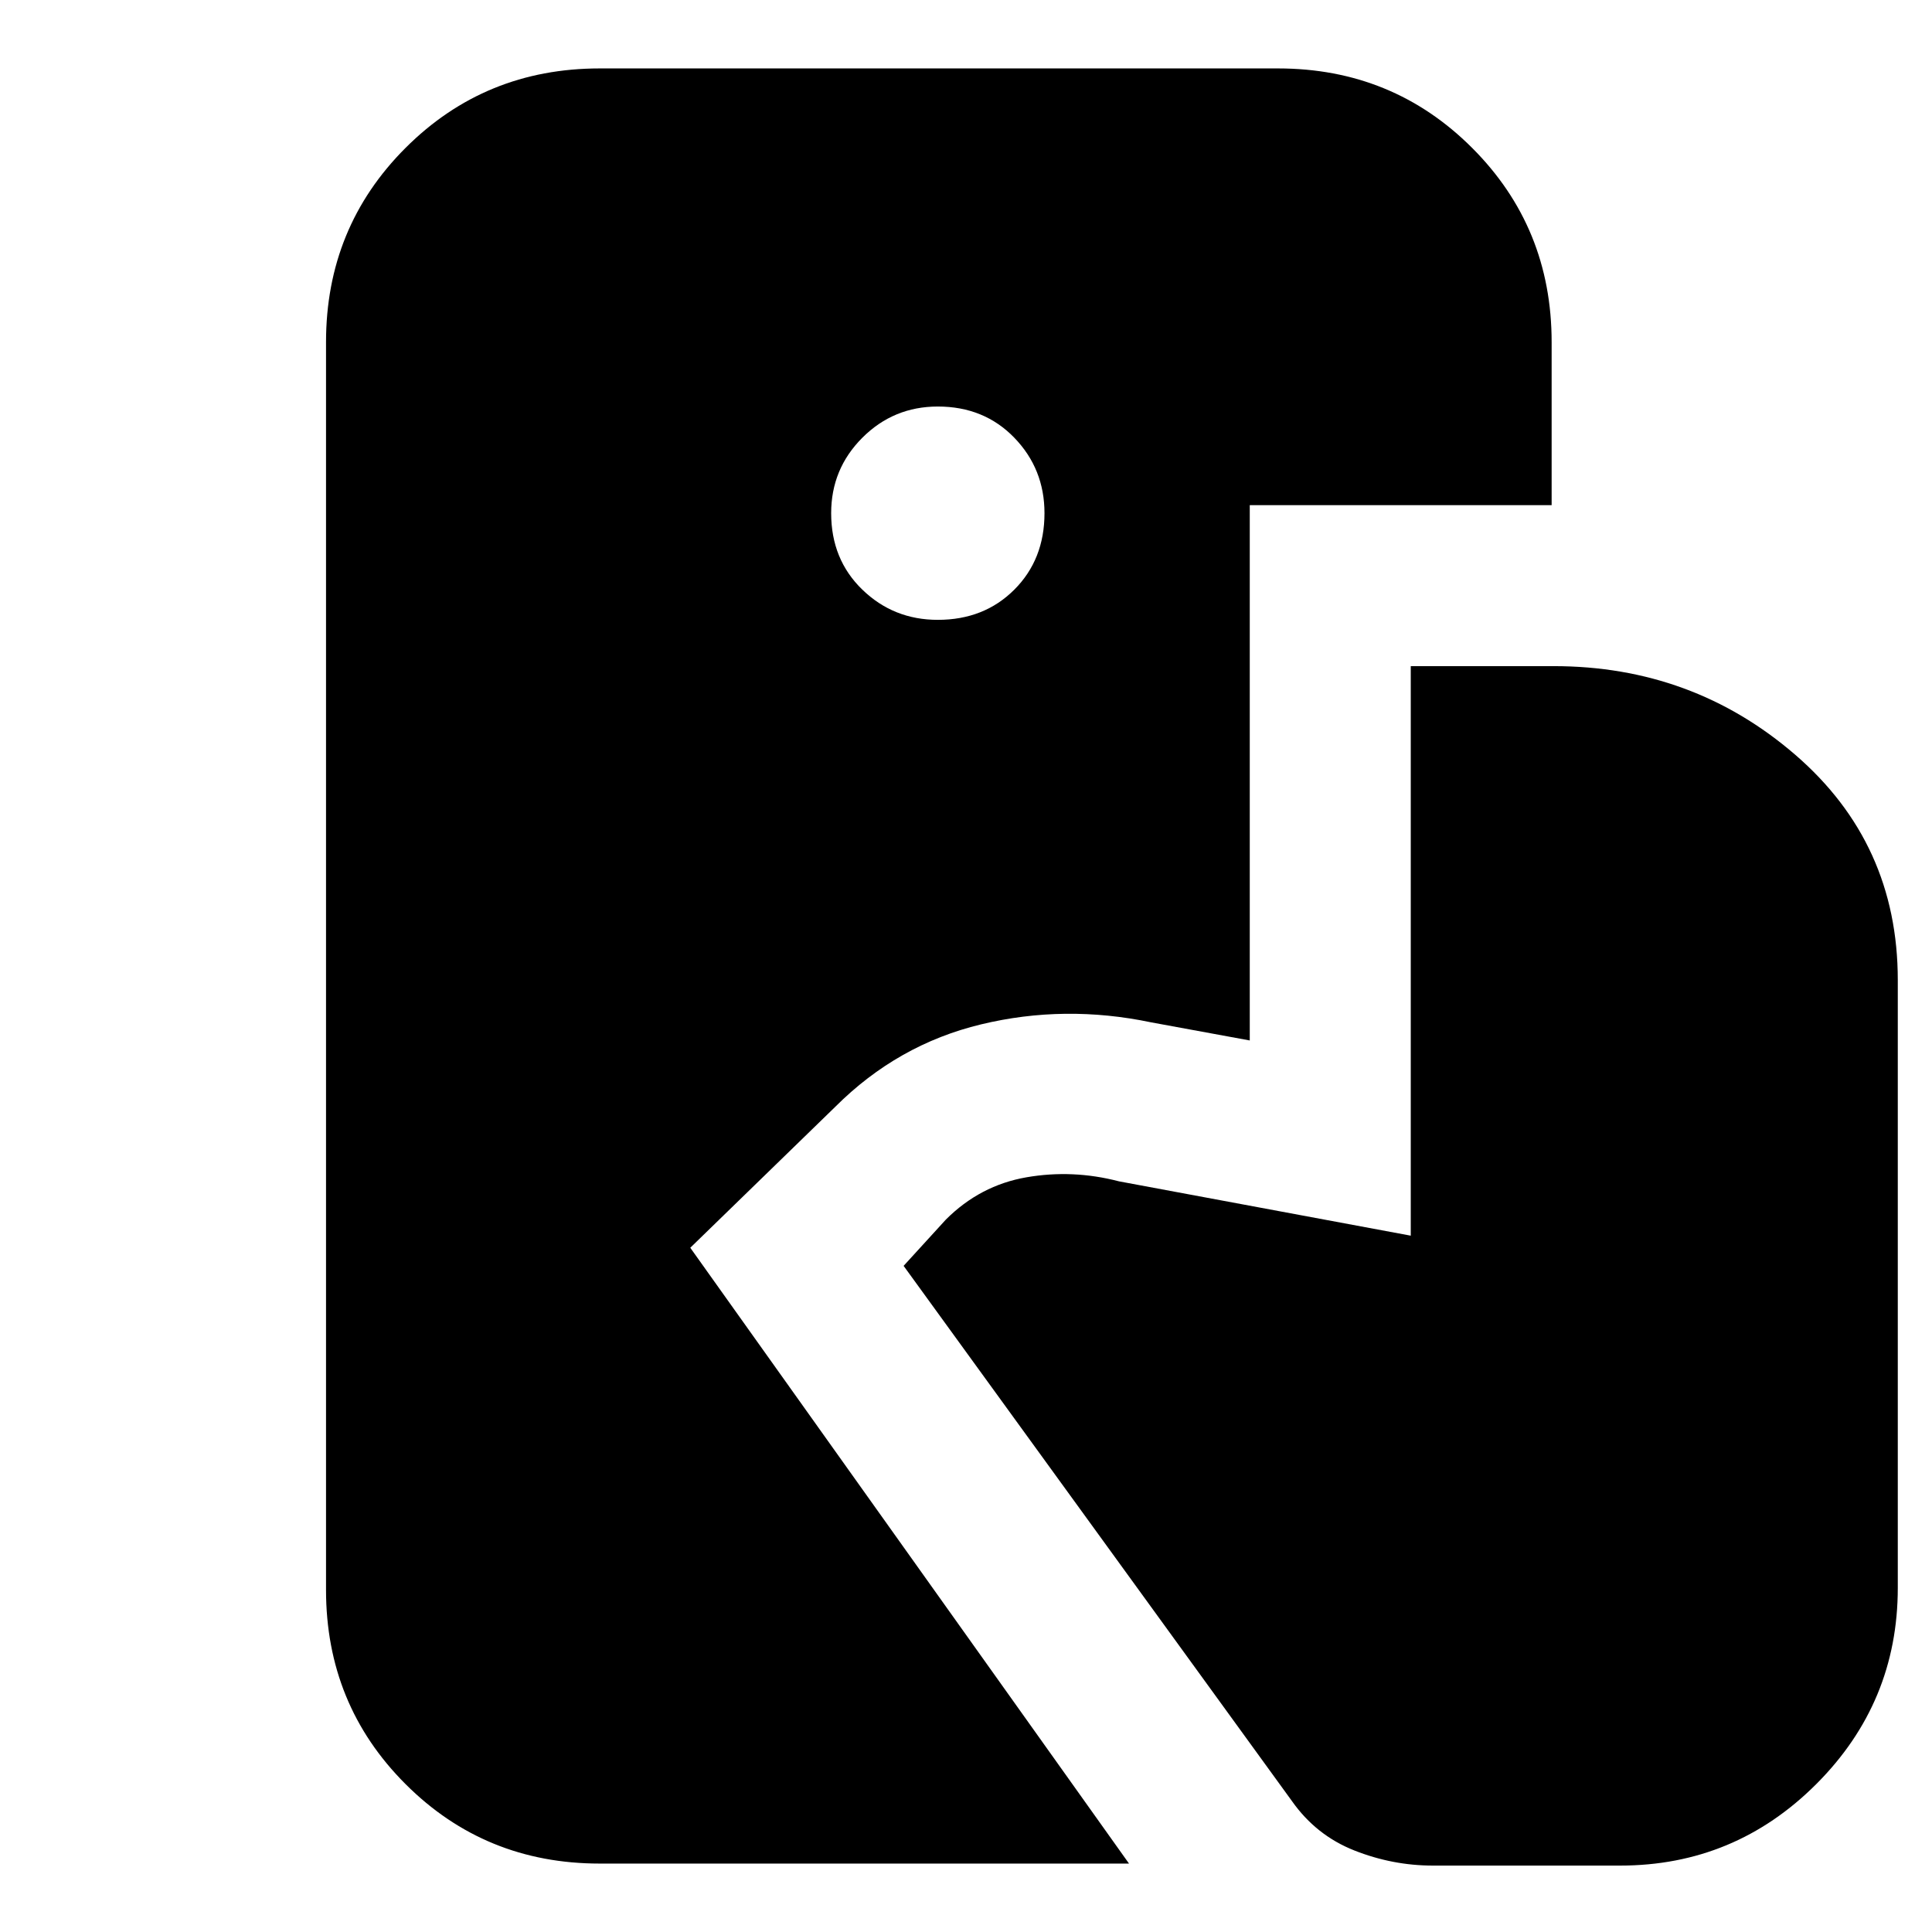 <svg xmlns="http://www.w3.org/2000/svg" height="24" viewBox="0 -960 960 960" width="24"><path d="M298-34q-57 0-96.5-39.5T162-170v-620q0-57 39.5-96.5T298-926h337q57 0 96.5 39.5T771-790v81H621v266l-49-9q-43-9-84.5 1T415-410l-72 70L561-34H298Zm414 1q-20 0-39-7.5T642-65L449-331l21-23q17-17 40-21t46 2l145 27v-283h71q69 0 120 44t51 112v302q0 57-40.5 97.5T805-33h-93ZM466-652q23 0 38-15t15-38q0-22-15-37.5T466-758q-22 0-37.5 15.5T413-705q0 23 15.5 38t37.5 15Z"/></svg>